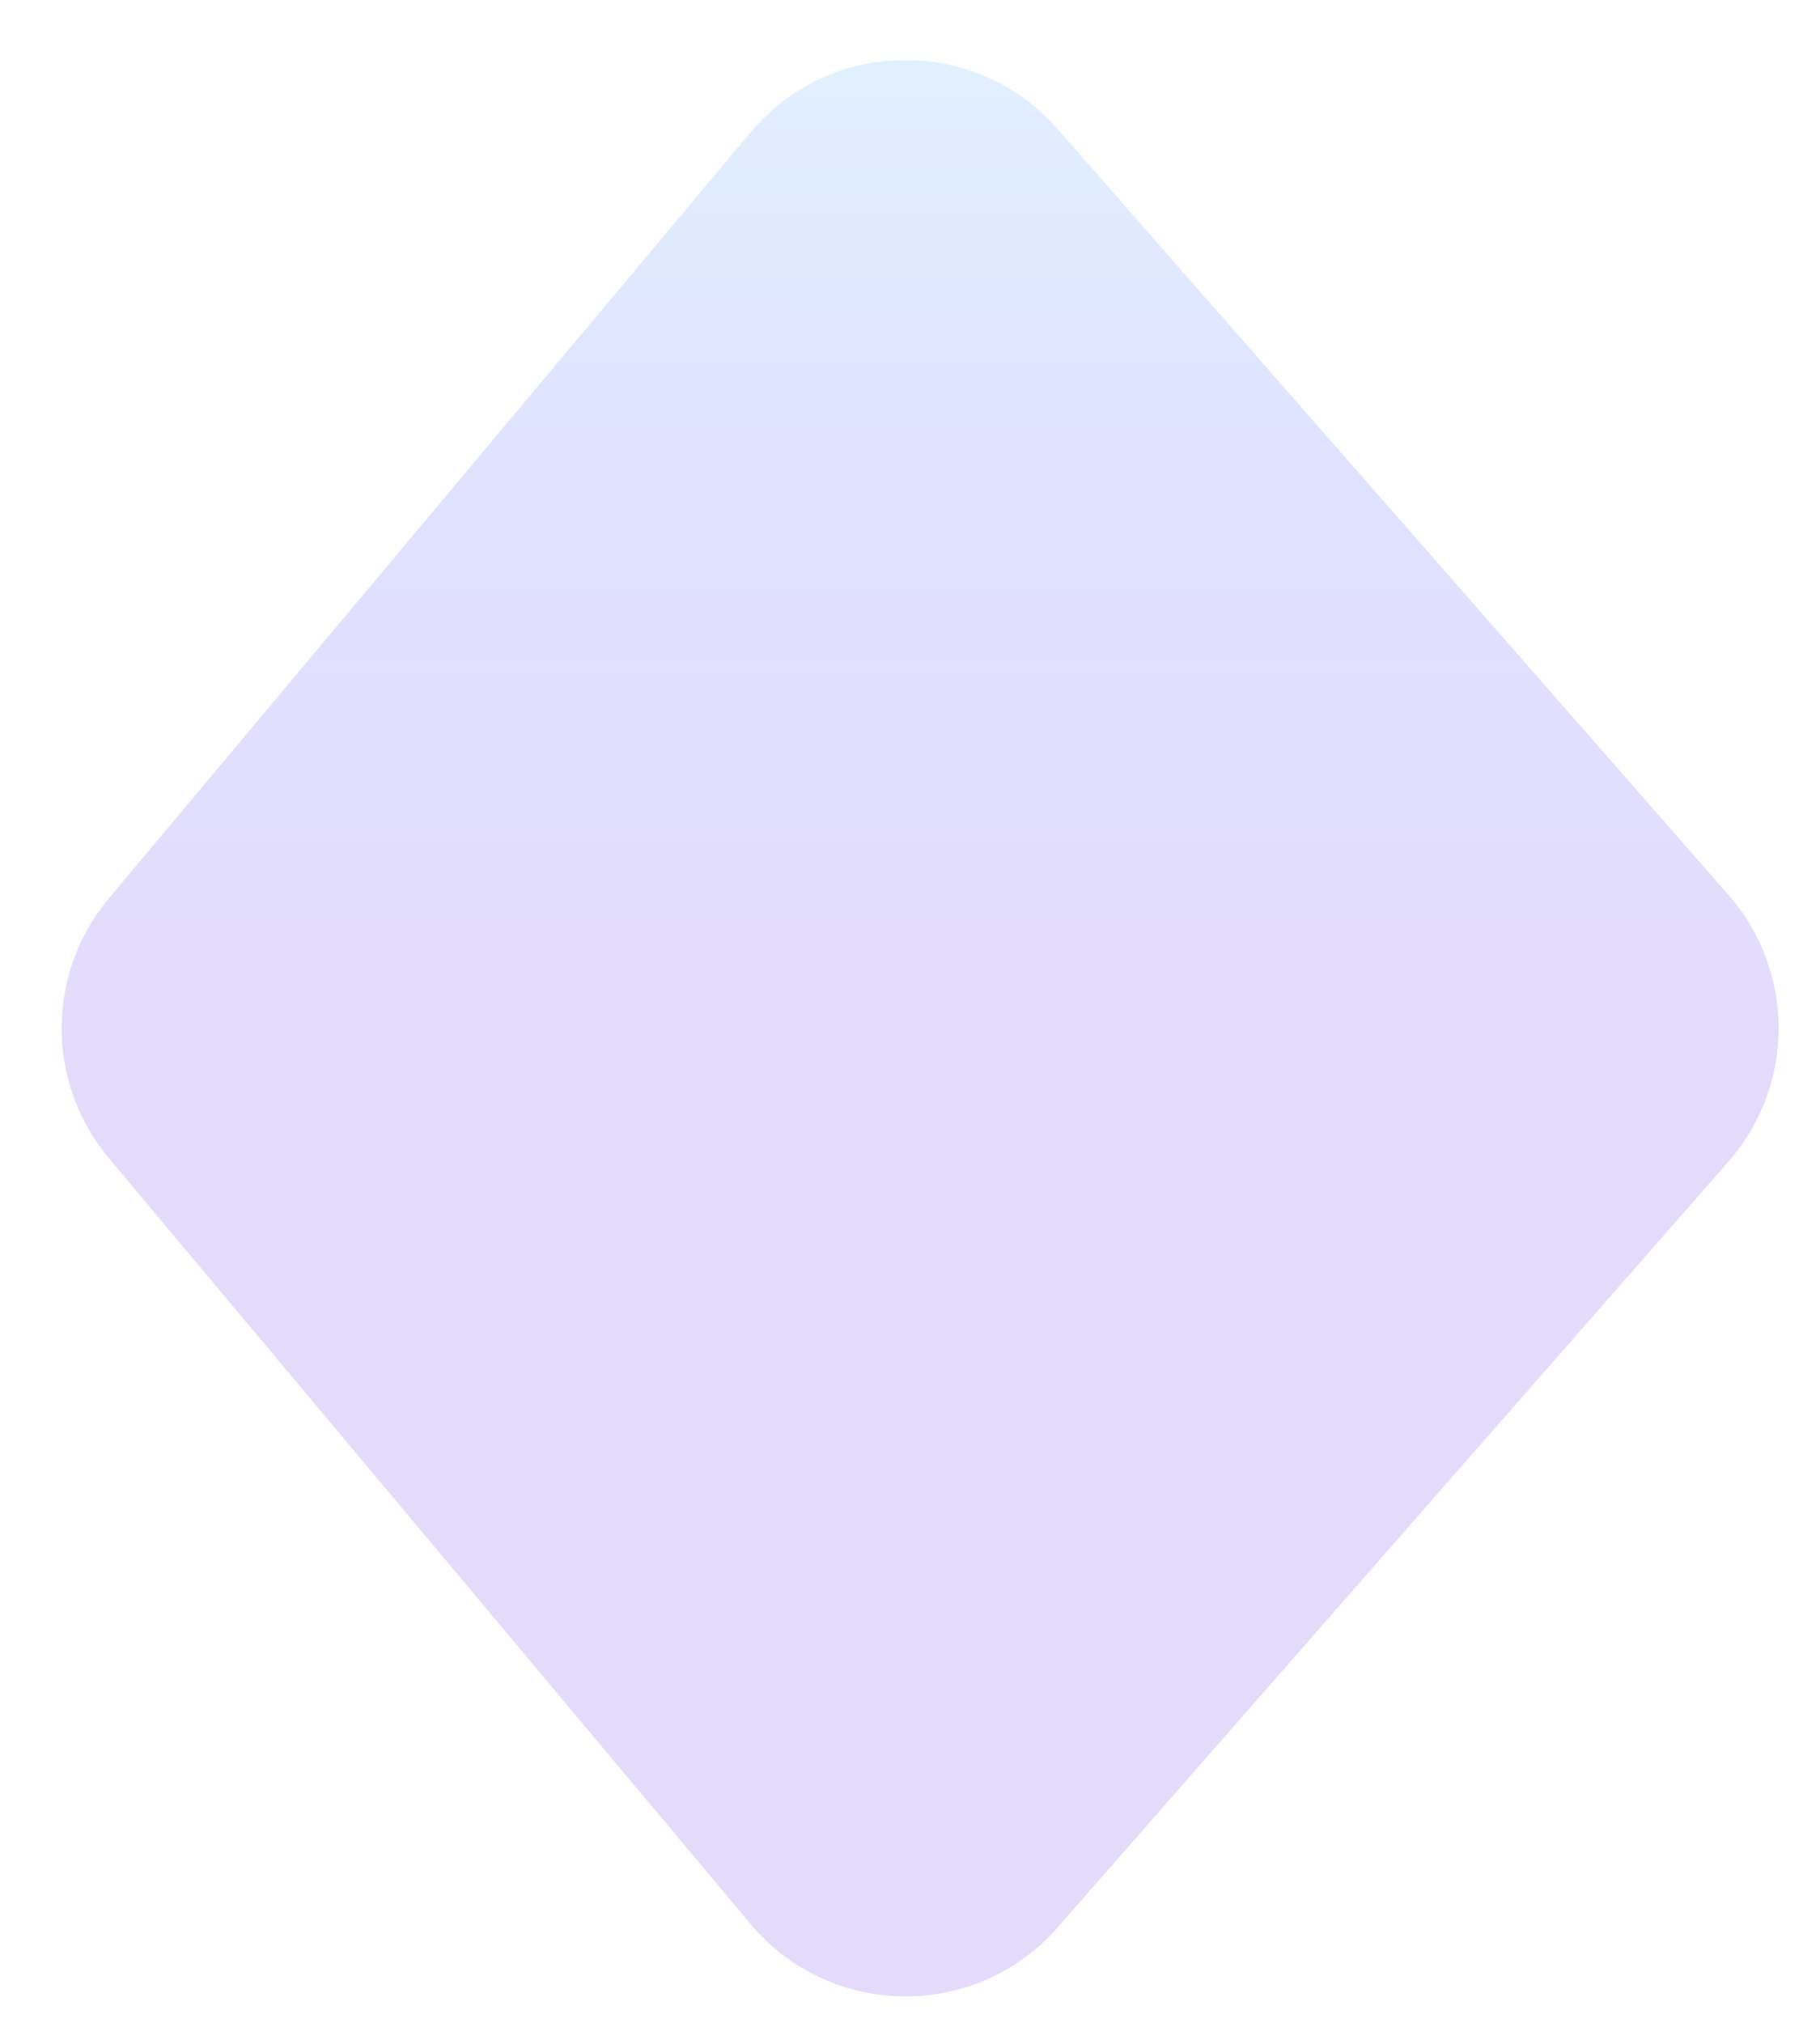 <svg width="18" height="20" viewBox="0 0 18 20" fill="none" xmlns="http://www.w3.org/2000/svg">
<path d="M7.423 1.309L1.077 8.882C0.454 9.625 0.454 10.708 1.077 11.451L7.423 19.023C8.211 19.964 9.652 19.979 10.46 19.057L17.095 11.484C17.756 10.73 17.756 9.603 17.095 8.848L10.46 1.276C9.652 0.353 8.211 0.369 7.423 1.309Z" fill="url(#paint0_linear_1550_11836)" fill-opacity="0.2"/>
<defs>
<linearGradient id="paint0_linear_1550_11836" x1="8.922" y1="0.281" x2="8.917" y2="10.164" gradientUnits="userSpaceOnUse">
<stop stop-color="#6BB8FF"/>
<stop offset="0.442" stop-color="#5D6EFE"/>
<stop offset="1" stop-color="#794CEC"/>
</linearGradient>
</defs>
</svg>
